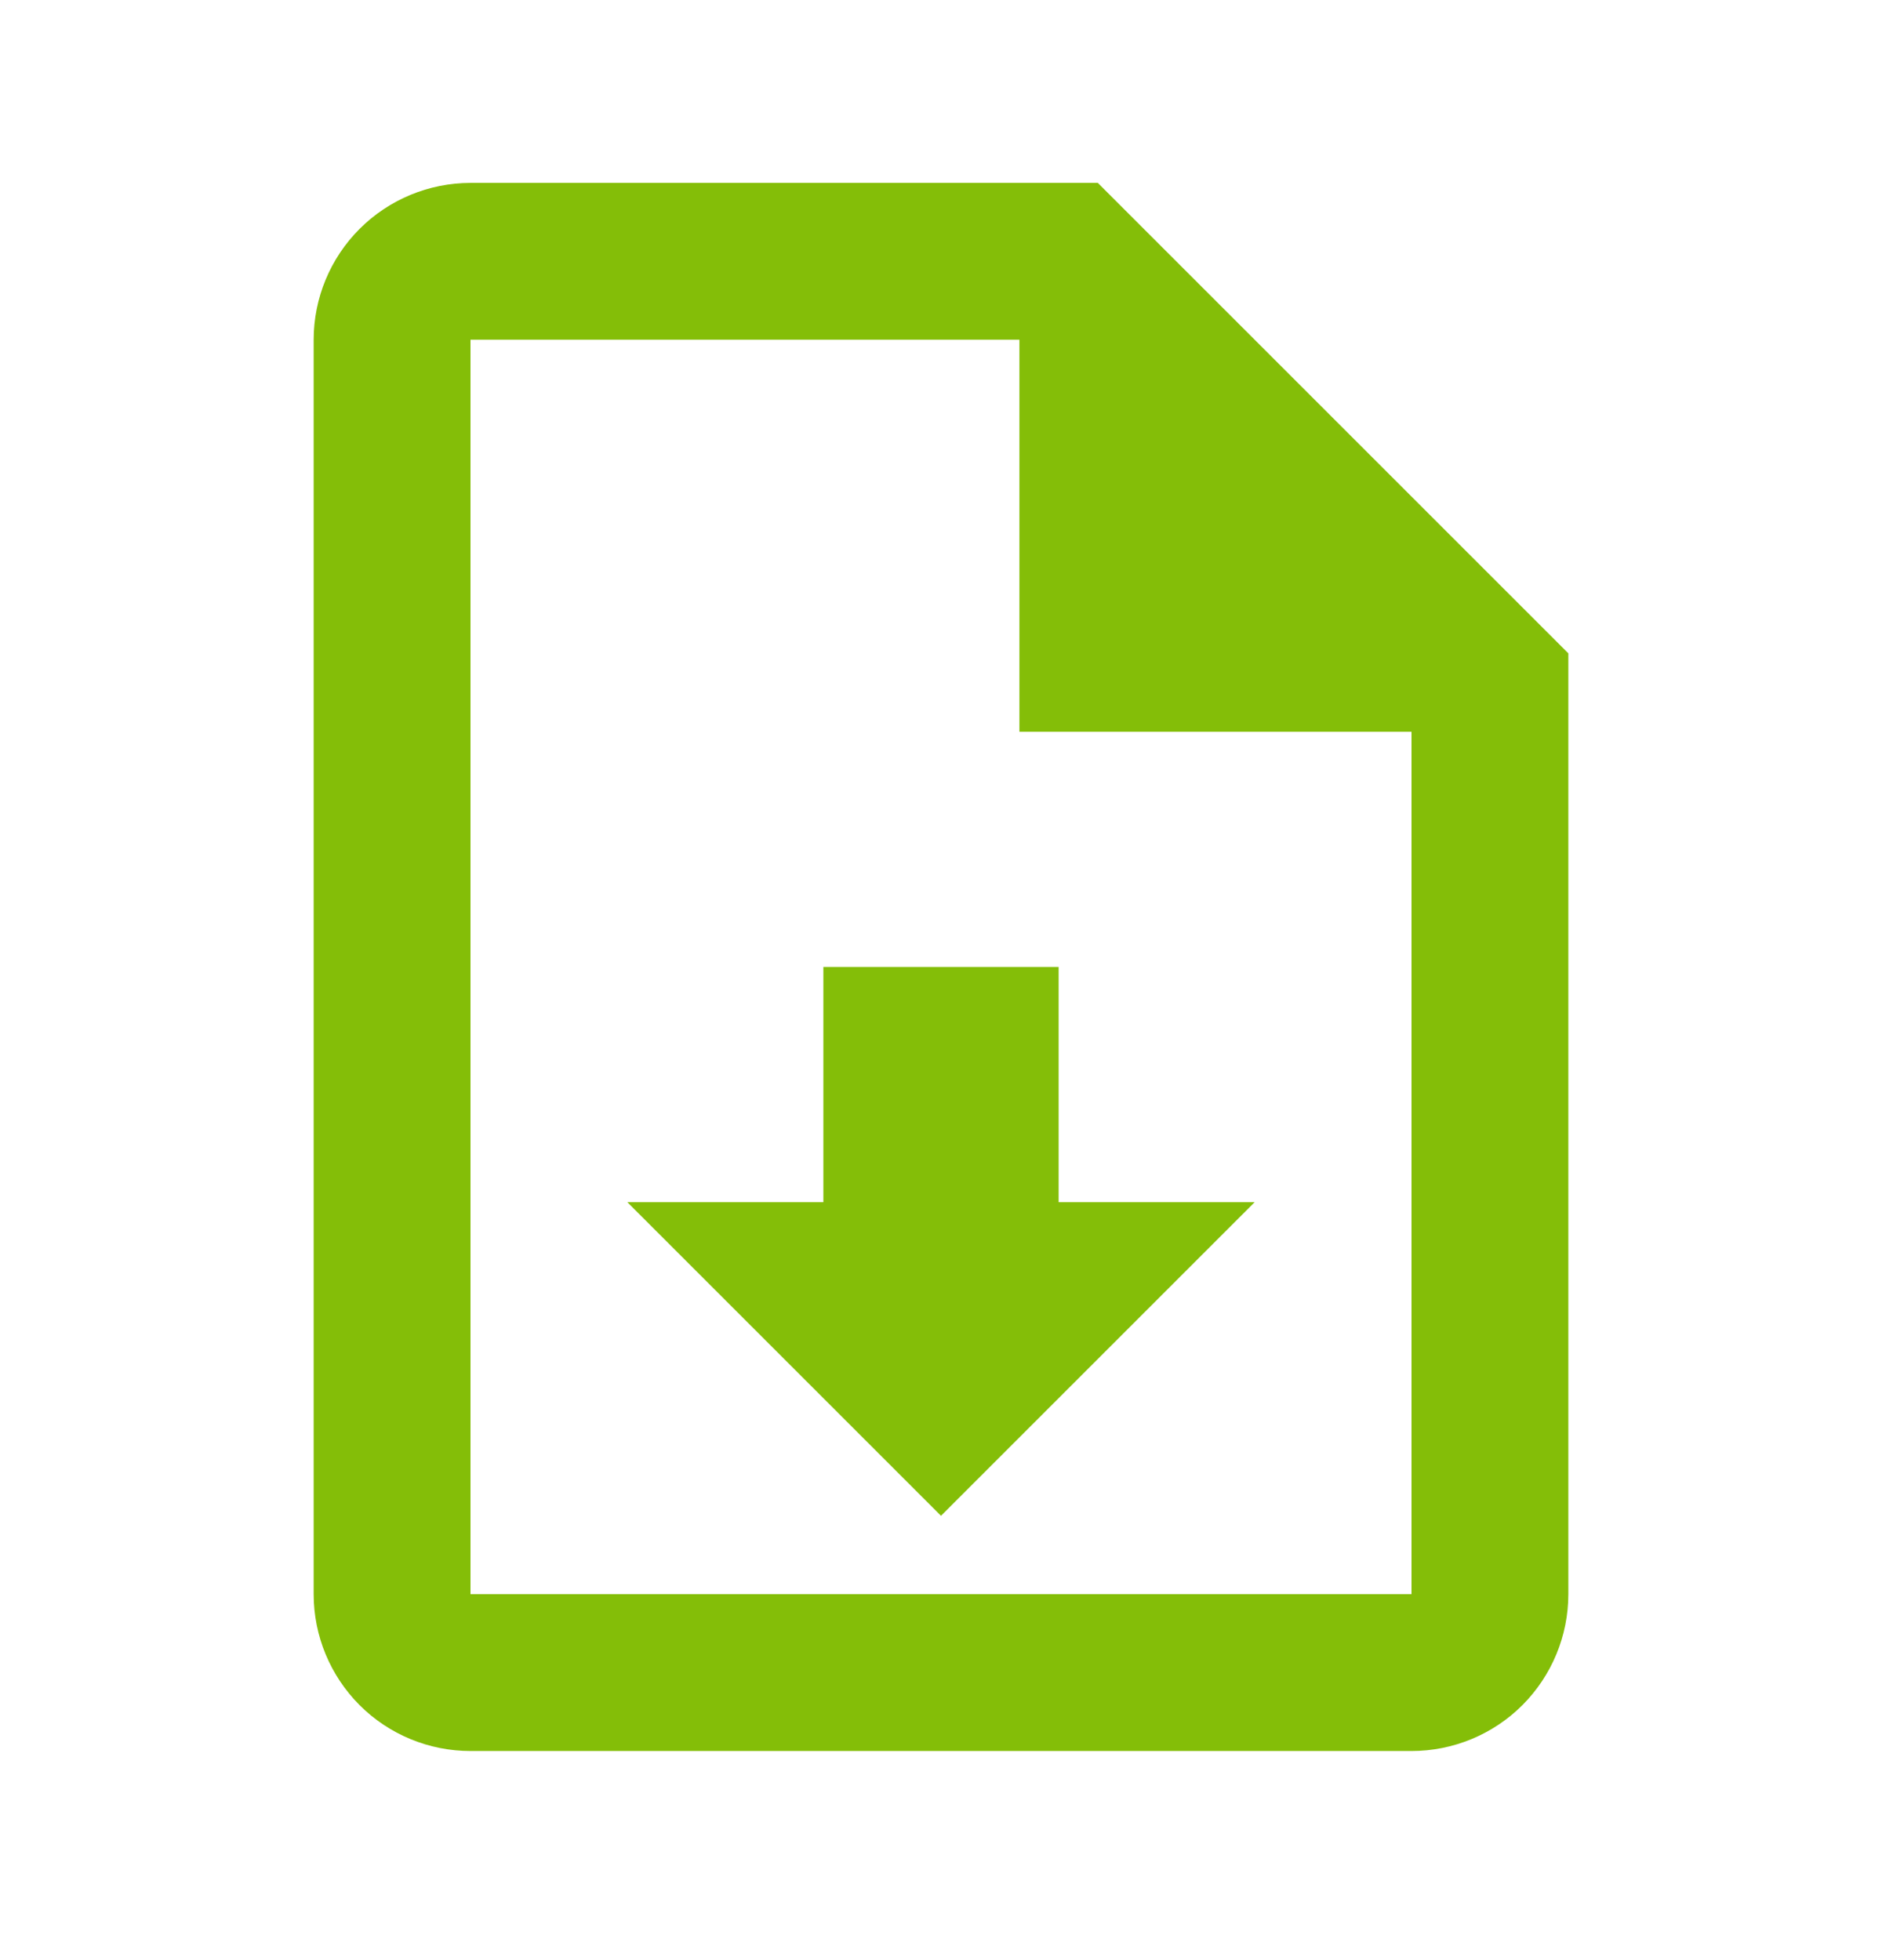 <svg width="24" height="25" viewBox="0 0 24 25" fill="none" xmlns="http://www.w3.org/2000/svg">
<path d="M14 2.333L20 8.333V20.333C20 20.864 19.789 21.372 19.414 21.748C19.039 22.123 18.53 22.333 18 22.333H6C5.47 22.333 4.961 22.123 4.586 21.748C4.211 21.372 4 20.864 4 20.333V4.333C4 3.803 4.211 3.294 4.586 2.919C4.961 2.544 5.47 2.333 6 2.333H14ZM18 20.333V9.333H13V4.333H6V20.333H18ZM12 19.333L8 15.333H10.5V12.333H13.5V15.333H16L12 19.333Z" fill="#84BE08"/>
</svg>
